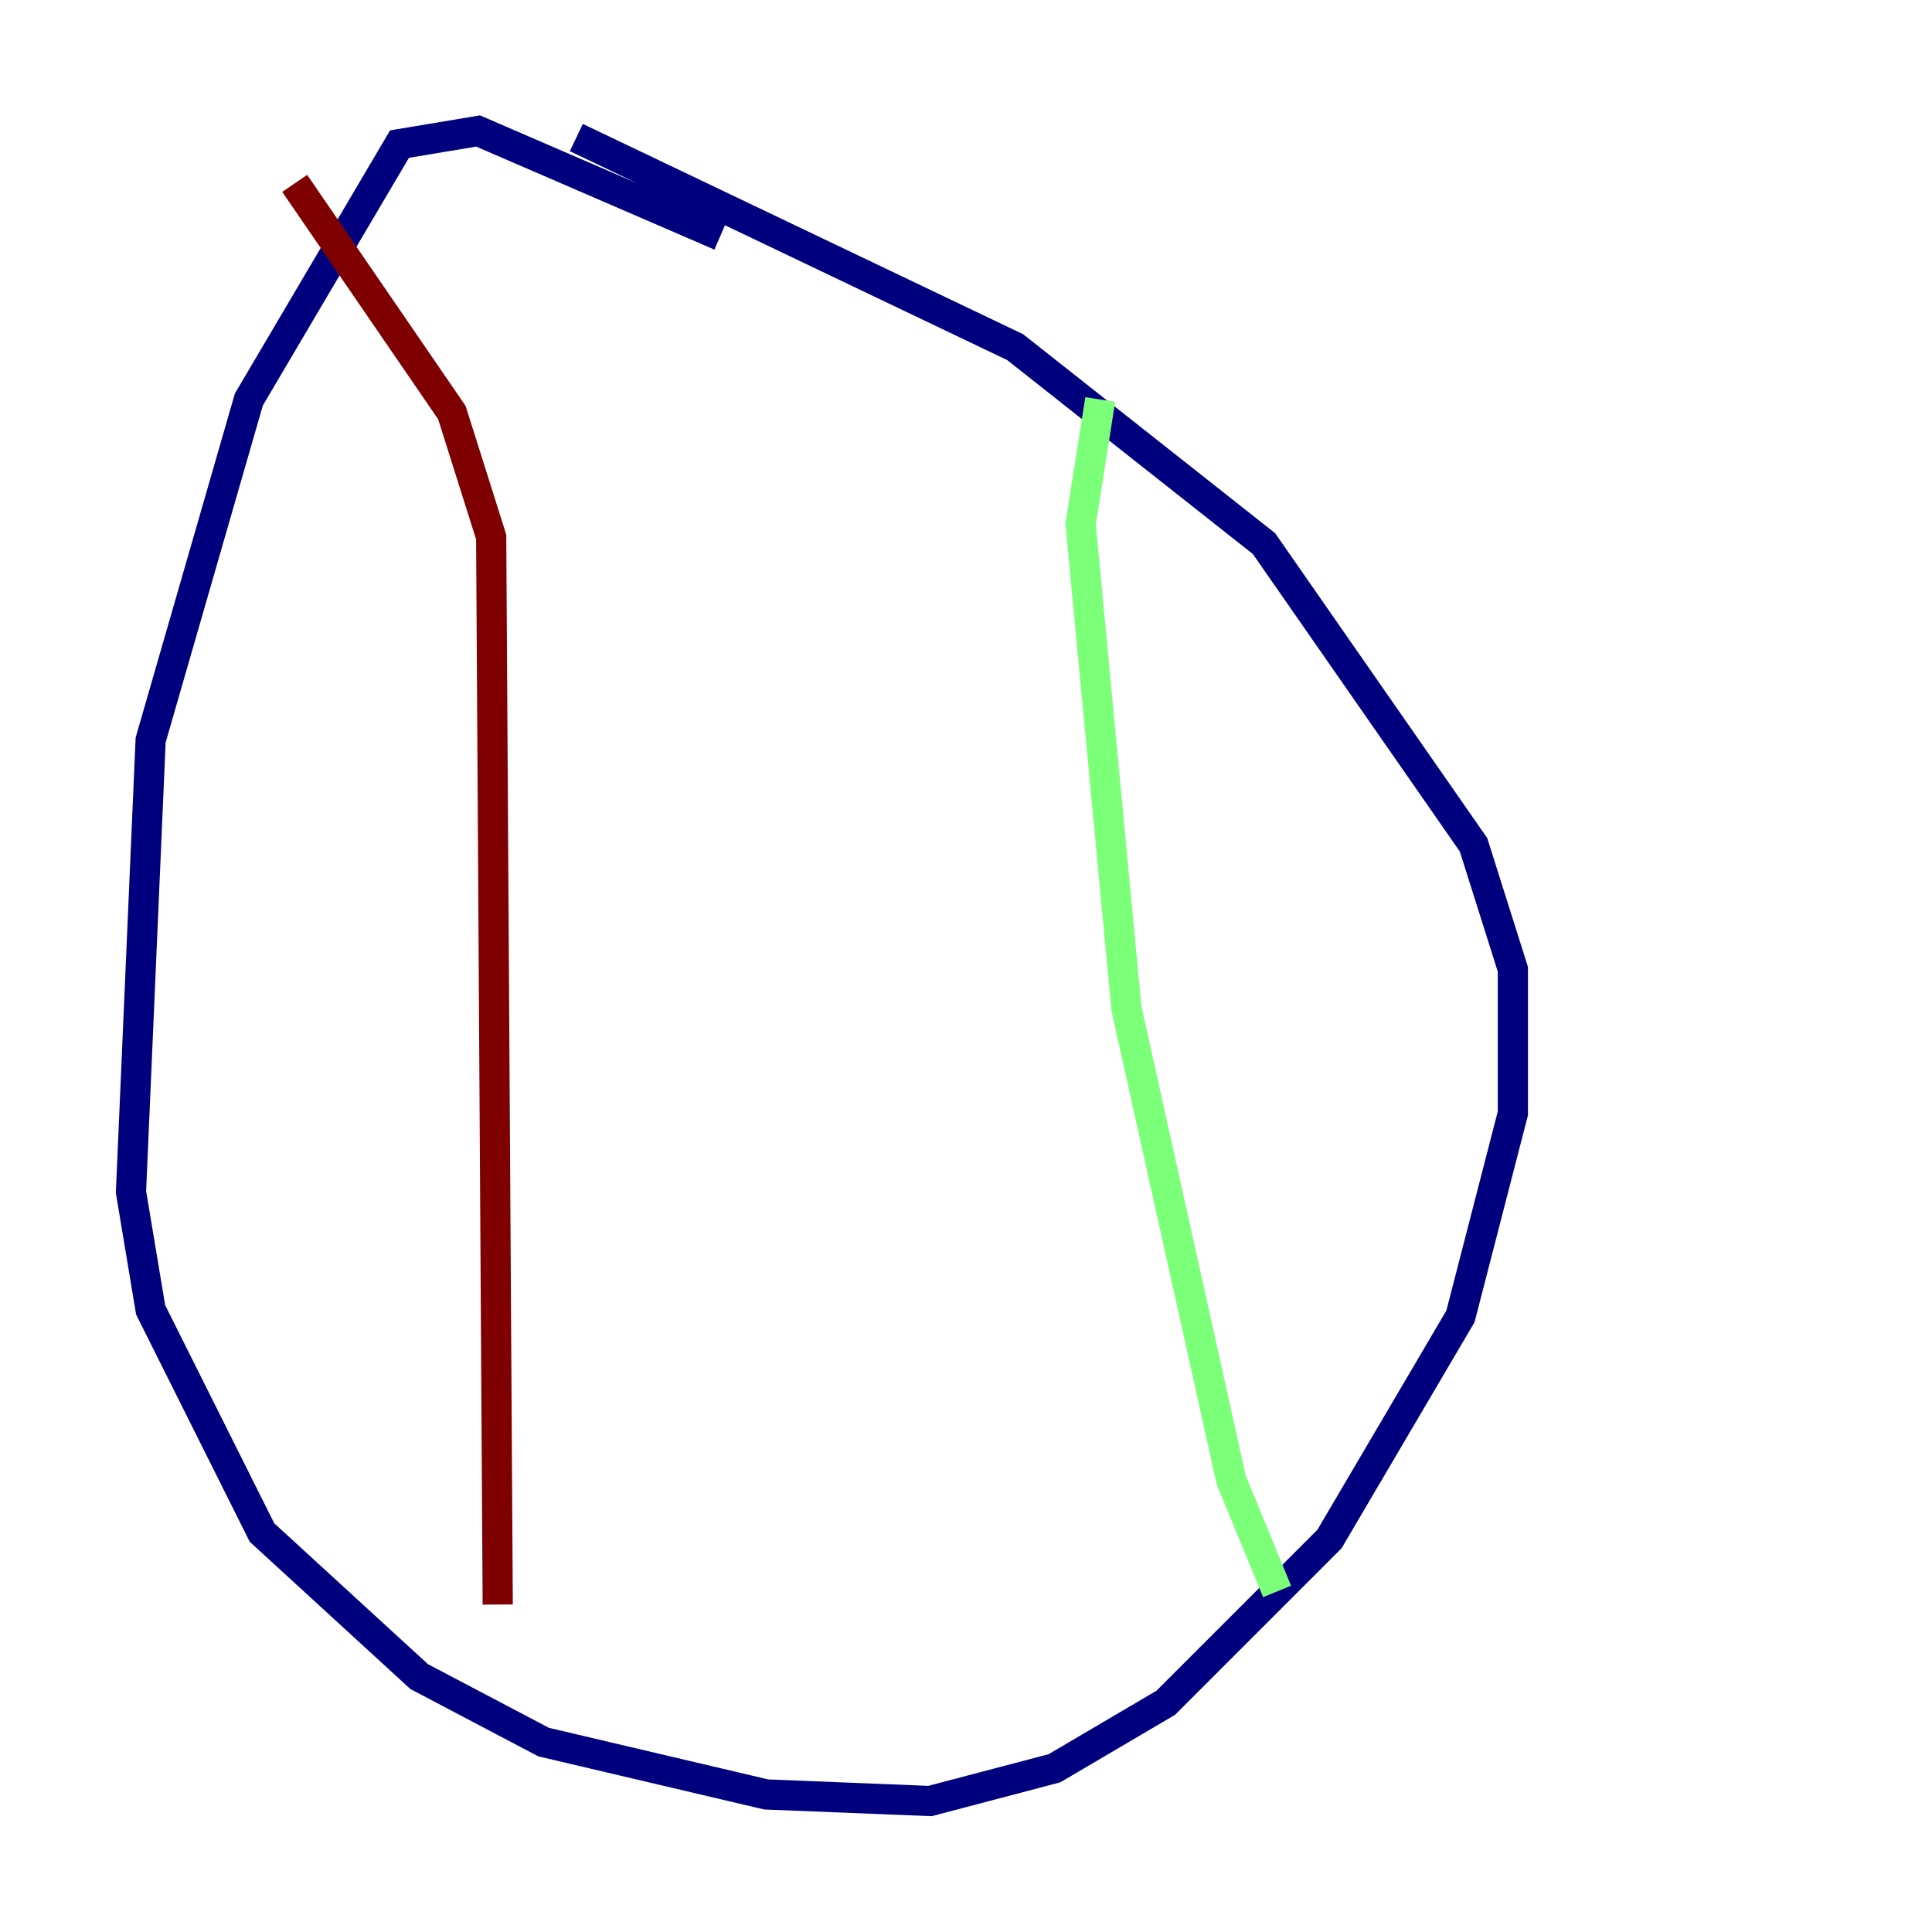 <?xml version="1.0" encoding="utf-8" ?>
<svg baseProfile="tiny" height="128" version="1.2" viewBox="0,0,128,128" width="128" xmlns="http://www.w3.org/2000/svg" xmlns:ev="http://www.w3.org/2001/xml-events" xmlns:xlink="http://www.w3.org/1999/xlink"><defs /><polyline fill="none" points="47.729,15.62 31.675,8.678 26.468,9.546 16.488,26.468 9.98,49.031 8.678,78.969 9.98,86.78 17.356,101.532 27.77,111.078 36.014,115.417 50.766,118.888 61.614,119.322 69.858,117.153 77.234,112.814 88.081,101.966 96.759,87.214 100.231,73.763 100.231,64.217 97.627,55.973 83.742,36.014 67.254,22.997 38.183,9.112" stroke="#00007f" stroke-width="2" /><polyline fill="none" points="72.895,26.468 71.593,34.712 74.63,66.82 81.573,98.061 84.61,105.437" stroke="#7cff79" stroke-width="2" /><polyline fill="none" points="19.525,12.149 29.939,27.336 32.542,35.58 32.976,106.305" stroke="#7f0000" stroke-width="2" /></svg>
